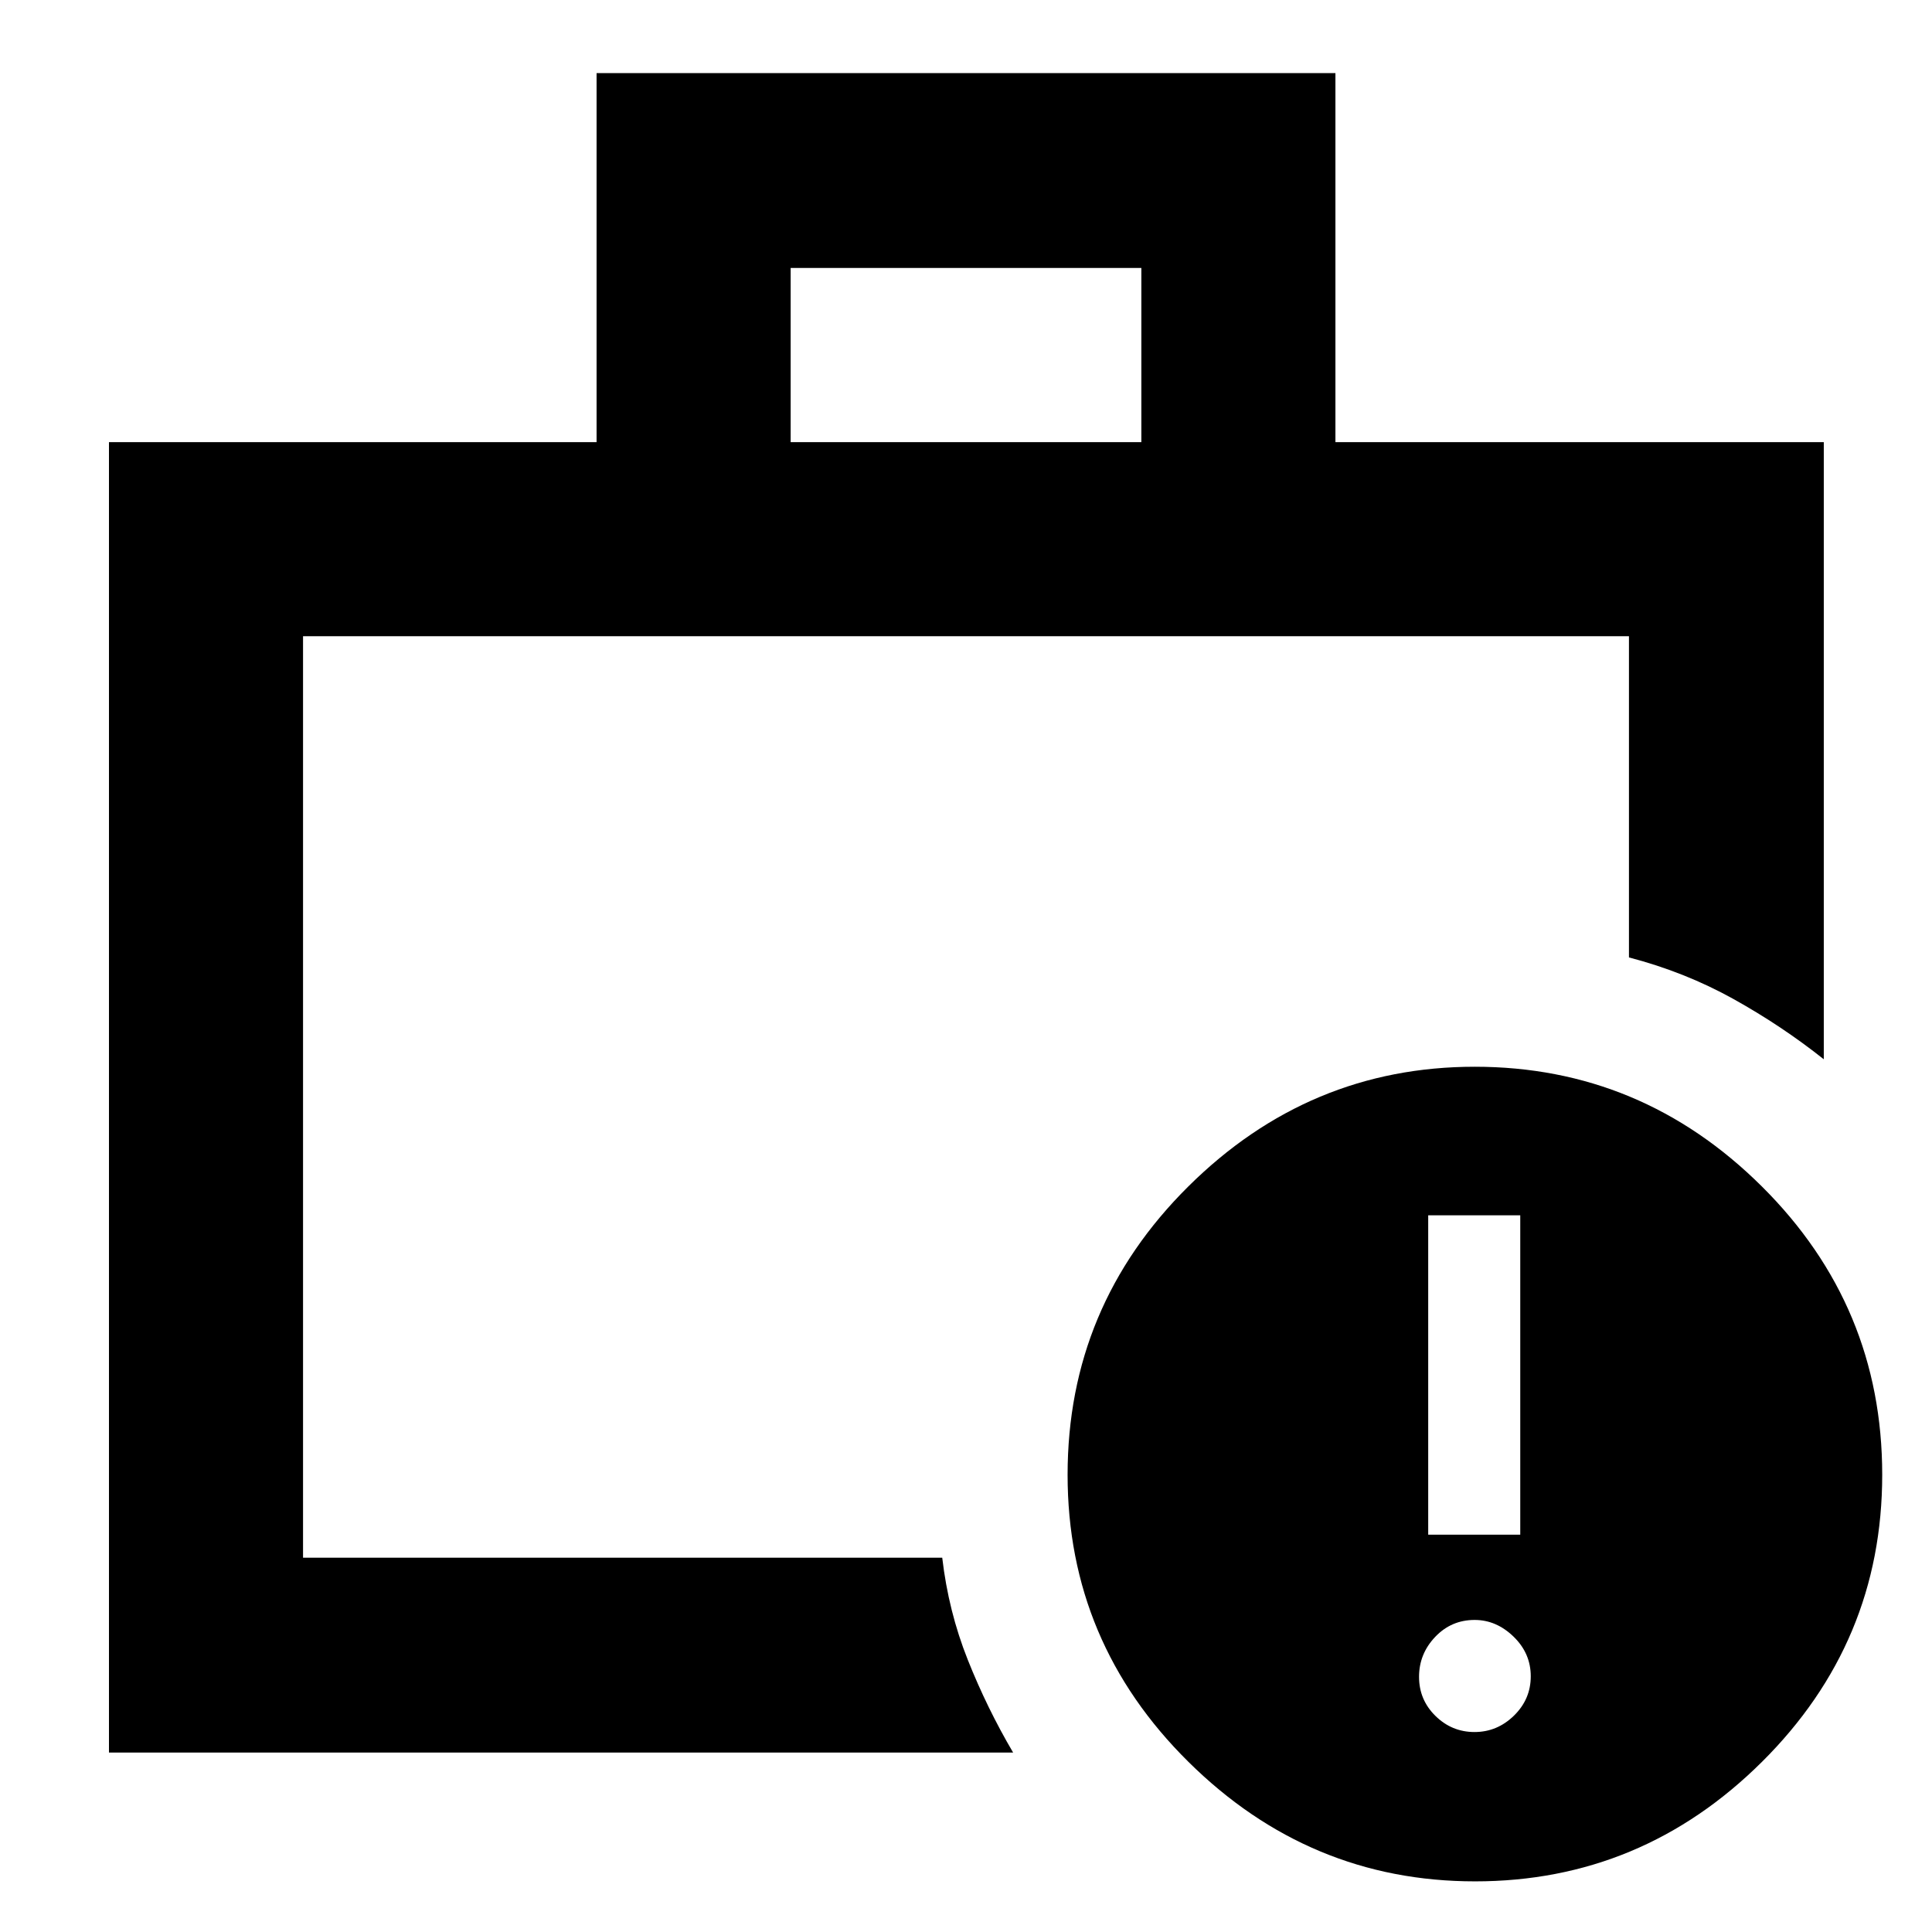 <svg xmlns="http://www.w3.org/2000/svg" height="40" viewBox="0 -960 960 960" width="40"><path d="M732.68-99.363q11.263 0 19.603-8.15 8.341-8.15 8.341-19.558t-8.55-19.698q-8.55-8.29-19.347-8.29-11.596 0-19.603 8.433-8.008 8.432-8.008 19.84t8.15 19.416q8.151 8.007 19.414 8.007Zm-23.013-98.059h45.739v-158.694h-45.739v158.694ZM150.58-185.986v-457.869 457.869ZM392.87-740.29h174.26v-86.565H392.87v86.565ZM54.145-89.174V-740.29h242.29v-183.377h367.13v183.377h242.667v306.639q-20.971-16.652-44.98-29.997-24.009-13.344-51.832-20.61v-159.597H150.58v457.869h317.61q3.09 26.613 12.69 50.727 9.6 24.114 22.528 46.085H54.145Zm678.793 64.013q-82.401 0-142.429-59.398-60.029-59.399-60.029-142.614 0-83.754 59.961-143.261 59.961-59.507 142.362-59.507 82.777 0 142.617 59.44 59.84 59.441 59.84 143.305 0 83.311-59.772 142.673-59.773 59.362-142.55 59.362Z"/></svg>